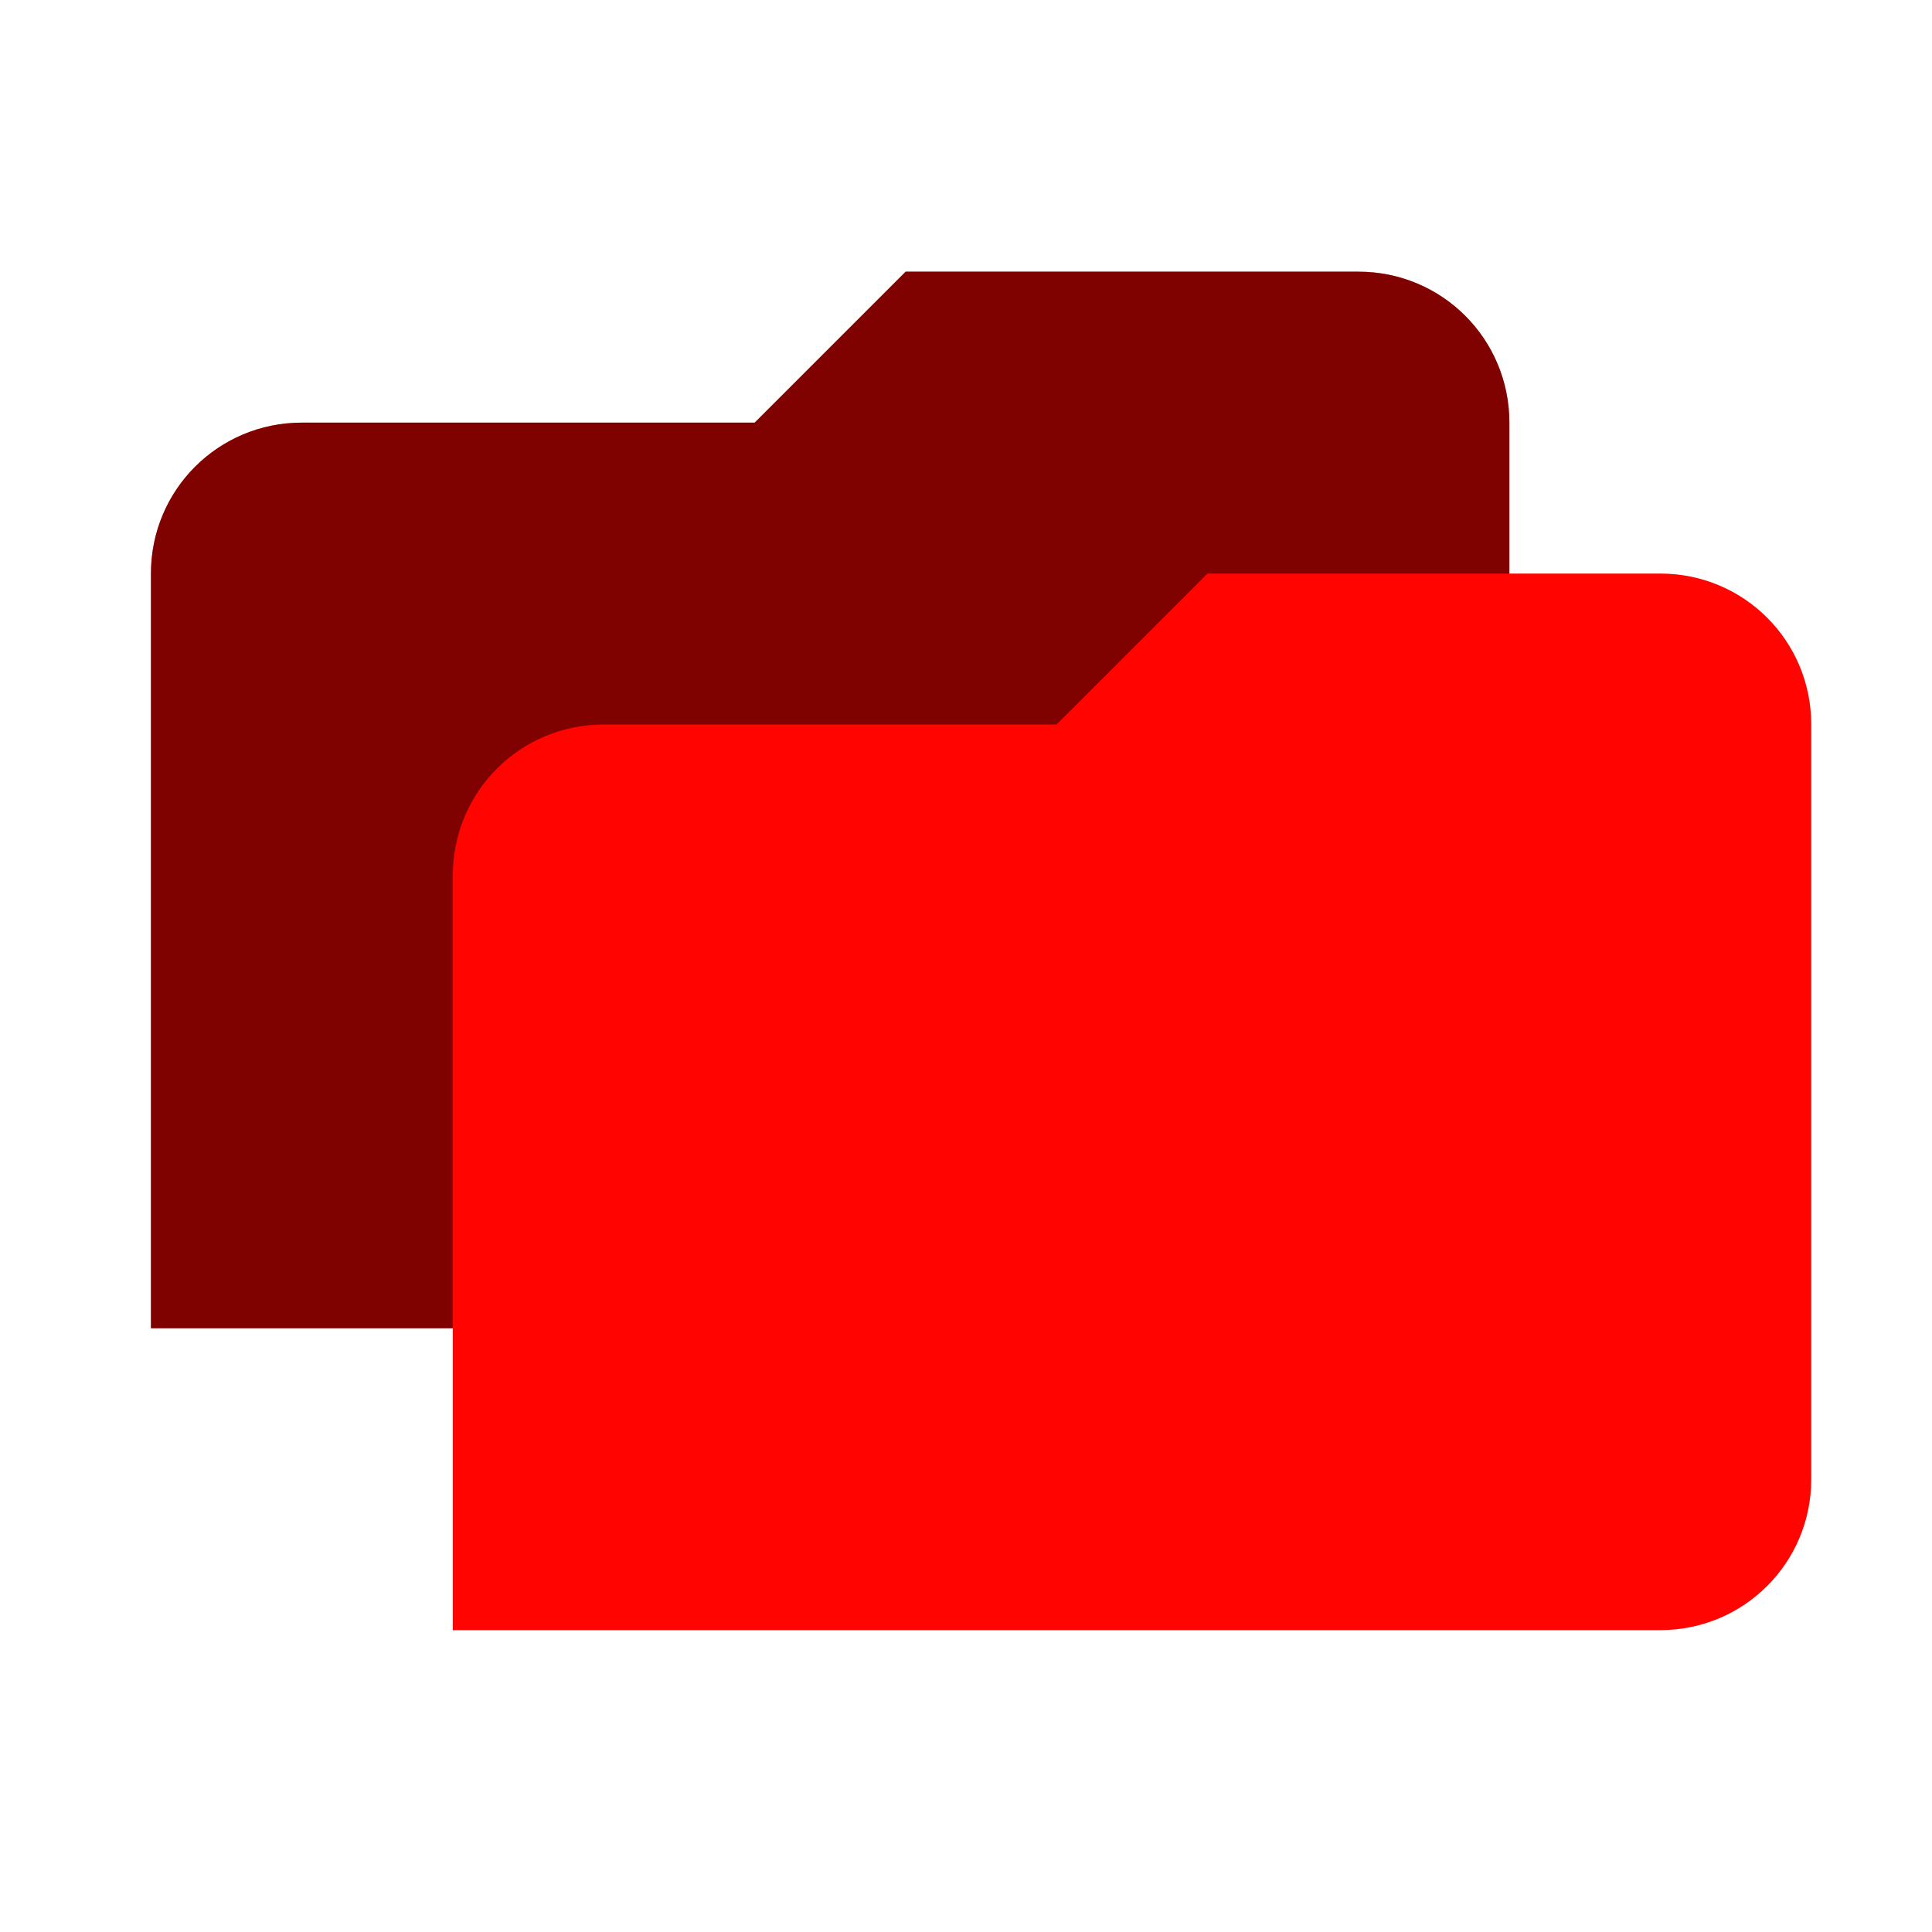 <?xml version="1.0" encoding="UTF-8" standalone="no"?>
<svg
   xmlns:dc="http://purl.org/dc/elements/1.1/"
   xmlns:cc="http://creativecommons.org/ns#"
   xmlns:rdf="http://www.w3.org/1999/02/22-rdf-syntax-ns#"
   xmlns:svg="http://www.w3.org/2000/svg"
   xmlns="http://www.w3.org/2000/svg"
   xmlns:sodipodi="http://sodipodi.sourceforge.net/DTD/sodipodi-0.dtd"
   xmlns:inkscape="http://www.inkscape.org/namespaces/inkscape"
   width="64"
   height="64"
   version="1.1"
   id="svg12"
   sodipodi:docname="folder-copy.svg"
   inkscape:version="0.92.5 (2060ec1f9f, 2020-04-08)">
  <defs
     id="defs16" />
    <style
       id="current-color-scheme"
       type="text/css">
      .ColorScheme-Highlight {
        color:#ff0400;
      }
    </style>
  <path
     d="m 30,9 -5,5 H 10 c -2.77,0 -5,2.23 -5,5 v 25 h 40 c 2.77,0 5,-2.23 5,-5 V 14 C 50,11.23 47.77,9 45,9 Z"
     id="path2"
     inkscape:connector-curvature="0"
     class="ColorScheme-Highlight"
     style="fill:currentColor" />
  <path
     d="m 30,9 -5,5 H 10 c -2.77,0 -5,2.23 -5,5 v 25 h 40 c 2.77,0 5,-2.23 5,-5 V 14 C 50,11.23 47.77,9 45,9 Z"
     id="path4"
     inkscape:connector-curvature="0"
     style="opacity:0.5" />
  <path
     d="m 40,19 -5,5 H 20 c -2.77,0 -5,2.23 -5,5 v 25 h 40 c 2.77,0 5,-2.23 5,-5 V 24 c 0,-2.77 -2.23,-5 -5,-5 z"
     id="path8"
     inkscape:connector-curvature="0"
     class="ColorScheme-Highlight"
     style="fill:currentColor" />
</svg>
